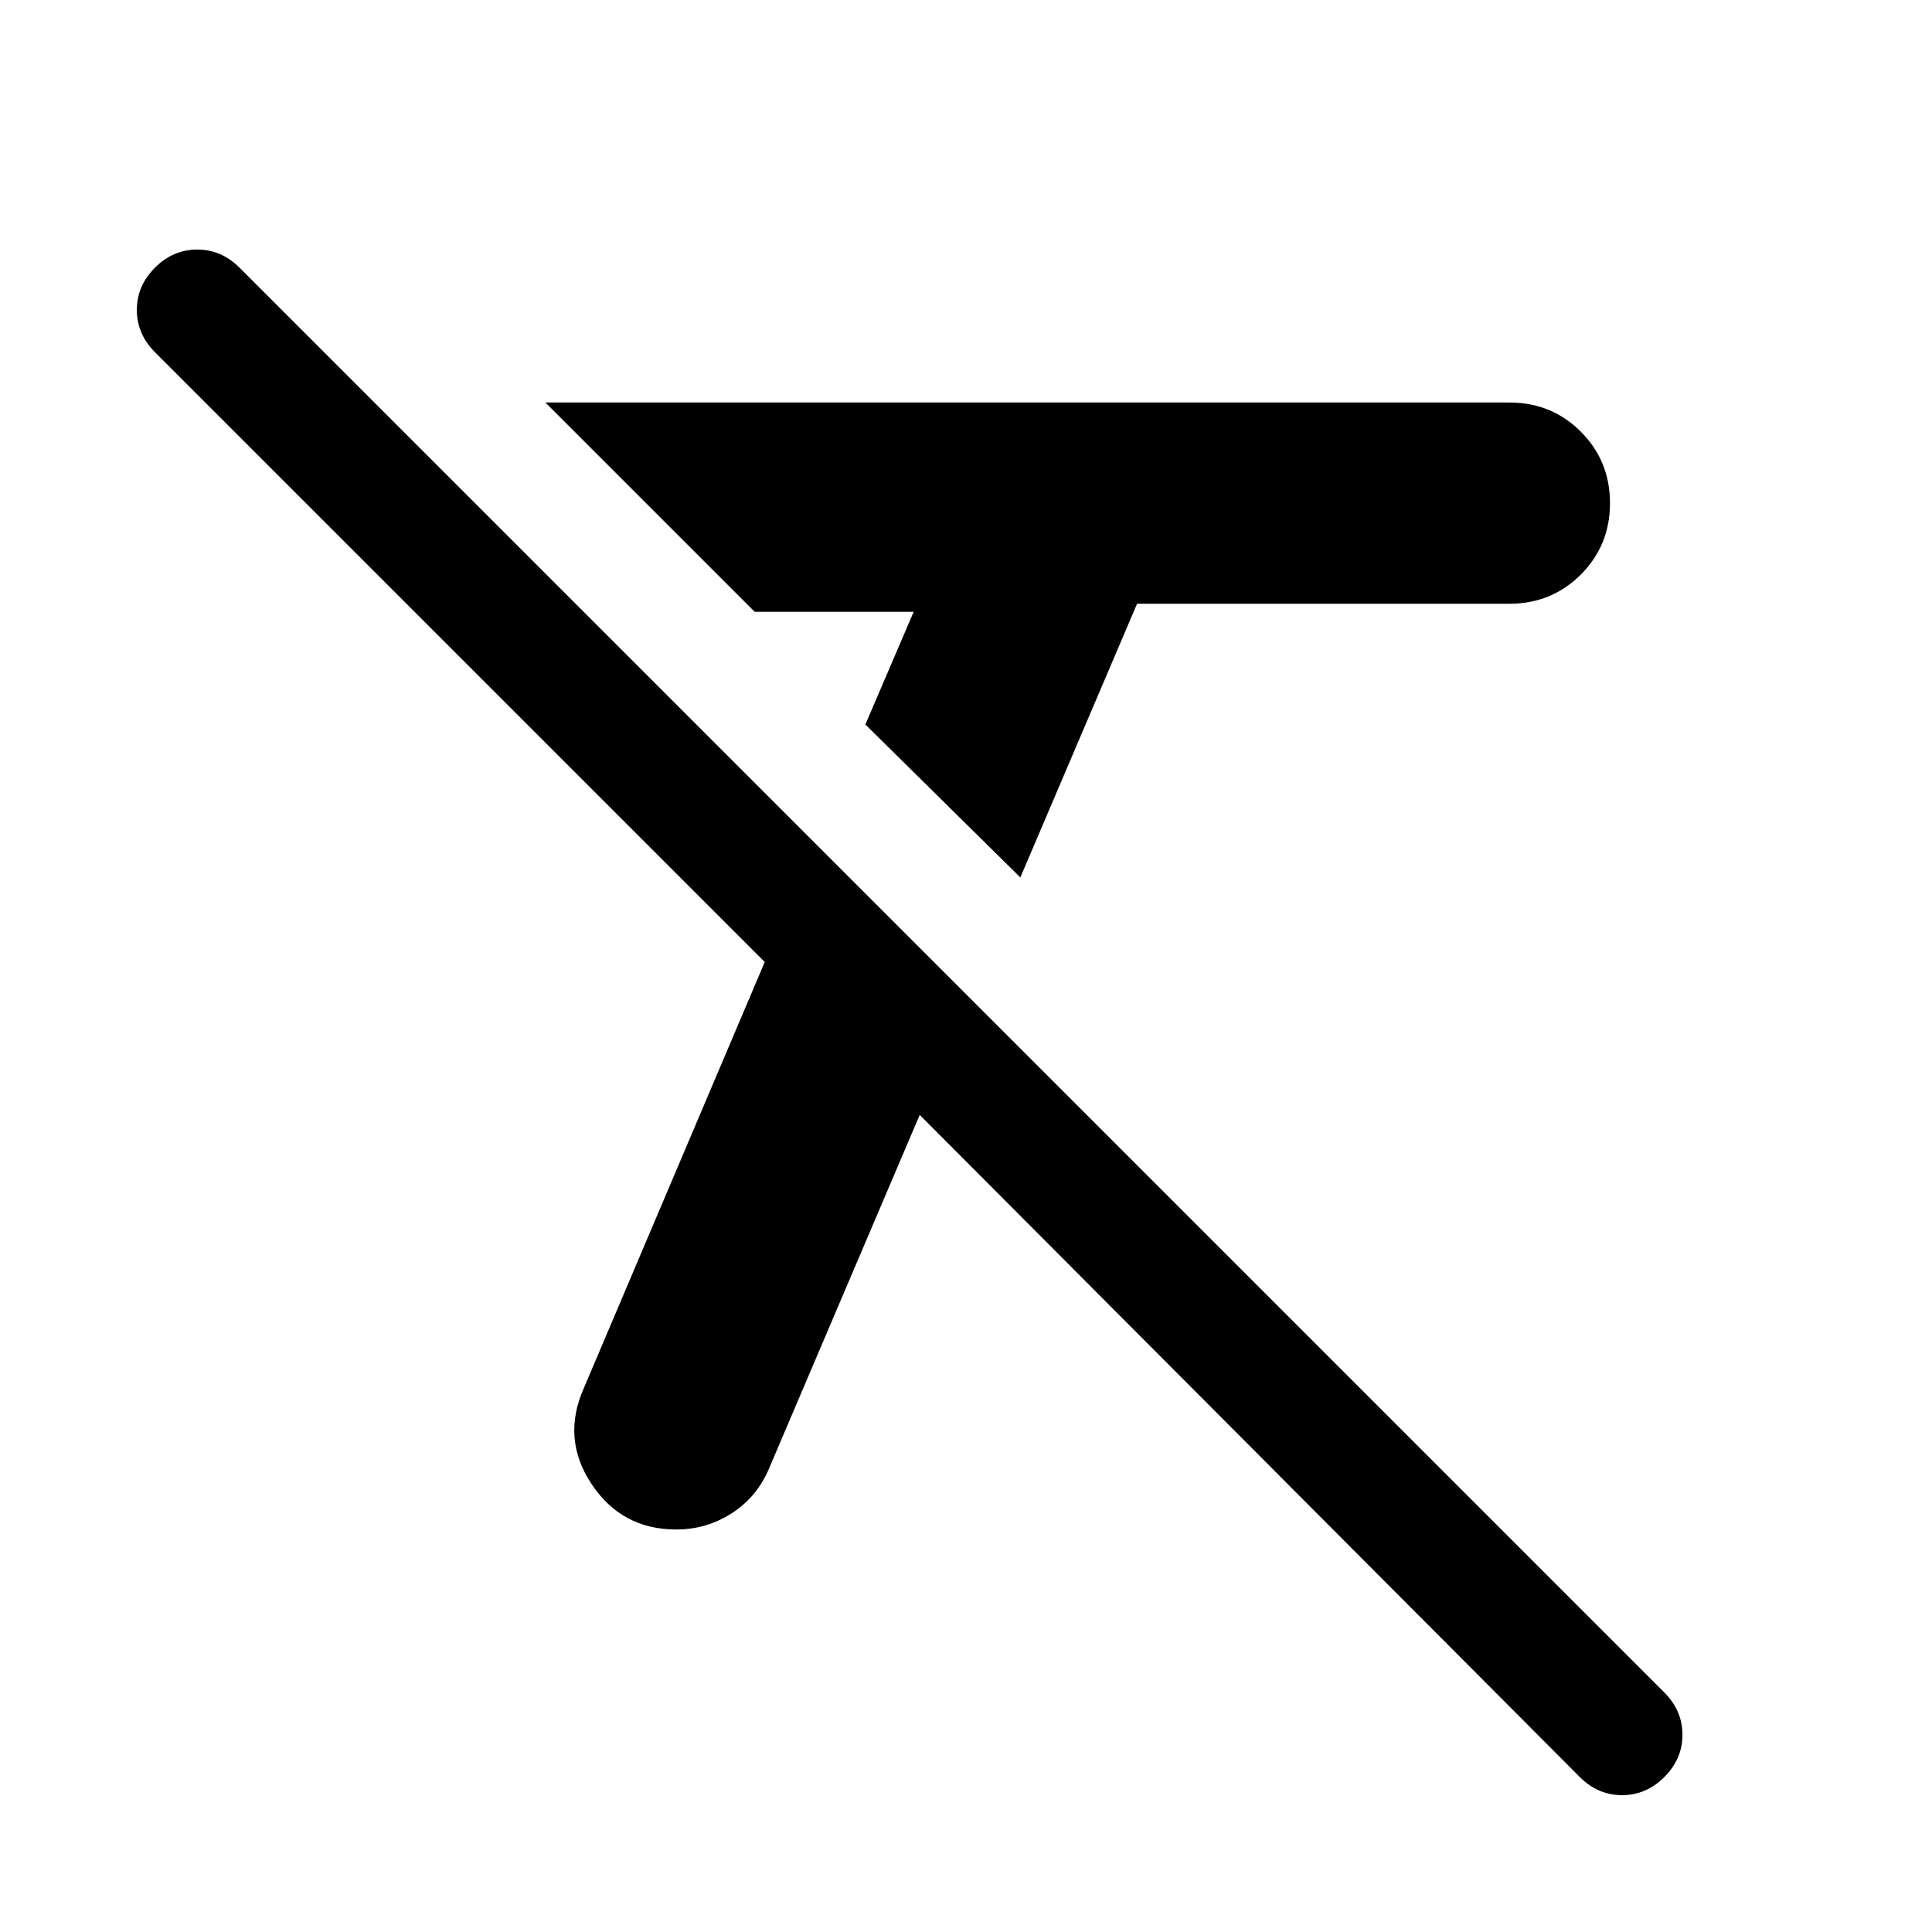<svg xmlns="http://www.w3.org/2000/svg" height="48" viewBox="0 -960 960 960" width="48"><path d="m507-524-77-76 24-56h-79L271-760h479q21 0 35.5 14.5T800-710q0 21-14.5 35.5T750-660H565l-58 136ZM785-77 457-406l-75 176q-6 14-18.5 22t-27.5 8q-27 0-42-22.5t-4-47.5l90-212L77-785q-9-9-9-21t9-21q9-9 21-9t21 9l708 708q9 9 9 21t-9 21q-9 9-21 9t-21-9Z"/></svg>